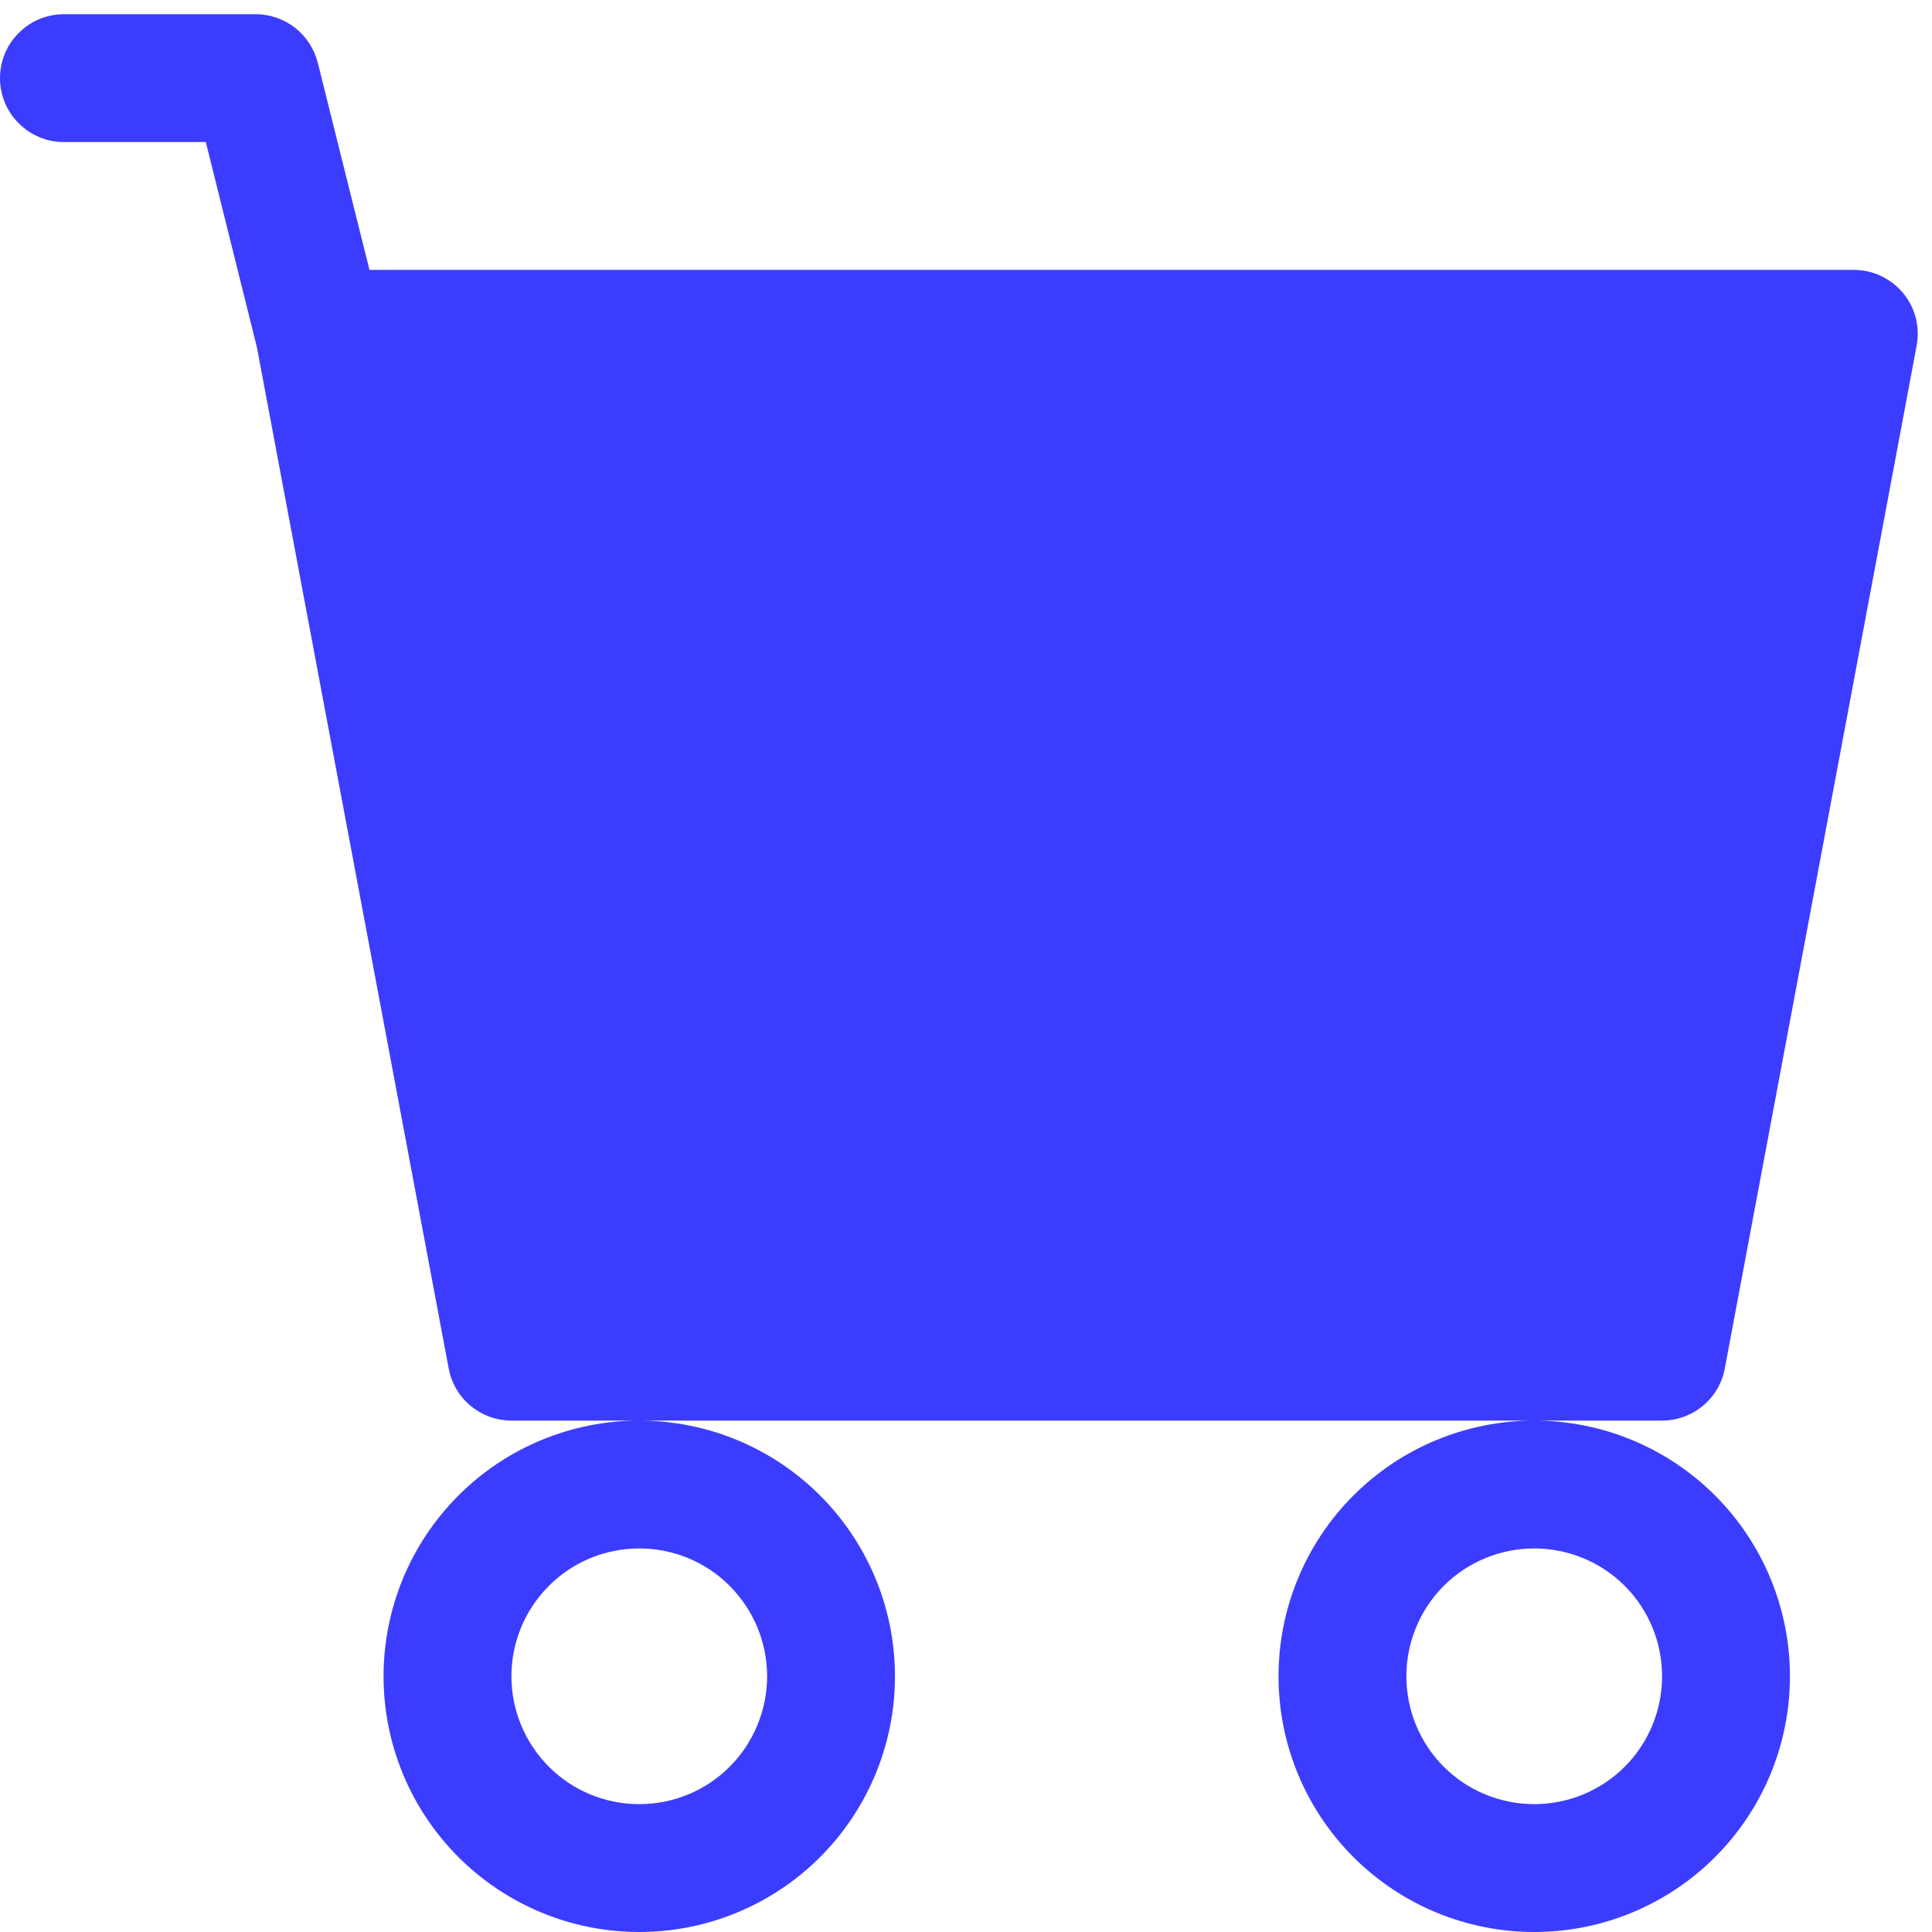 <svg width="17" height="17" viewBox="0 0 17 17" fill="none" xmlns="http://www.w3.org/2000/svg">
<path d="M0 0.688C0 0.538 0.059 0.395 0.165 0.29C0.27 0.184 0.413 0.125 0.562 0.125H2.25C2.375 0.125 2.497 0.167 2.596 0.244C2.695 0.322 2.765 0.43 2.796 0.551L3.251 2.375H16.312C16.395 2.375 16.477 2.393 16.551 2.428C16.626 2.464 16.692 2.515 16.745 2.578C16.798 2.642 16.836 2.716 16.857 2.796C16.877 2.876 16.88 2.96 16.865 3.041L15.177 12.041C15.153 12.17 15.085 12.286 14.984 12.37C14.883 12.454 14.756 12.5 14.625 12.5H4.5C4.369 12.5 4.242 12.454 4.141 12.37C4.04 12.286 3.972 12.17 3.948 12.041L2.261 3.058L1.811 1.25H0.562C0.413 1.25 0.27 1.191 0.165 1.085C0.059 0.98 0 0.837 0 0.688ZM5.625 12.5C5.028 12.5 4.456 12.737 4.034 13.159C3.612 13.581 3.375 14.153 3.375 14.75C3.375 15.347 3.612 15.919 4.034 16.341C4.456 16.763 5.028 17 5.625 17C6.222 17 6.794 16.763 7.216 16.341C7.638 15.919 7.875 15.347 7.875 14.75C7.875 14.153 7.638 13.581 7.216 13.159C6.794 12.737 6.222 12.5 5.625 12.5ZM13.5 12.5C12.903 12.5 12.331 12.737 11.909 13.159C11.487 13.581 11.25 14.153 11.25 14.75C11.25 15.347 11.487 15.919 11.909 16.341C12.331 16.763 12.903 17 13.5 17C14.097 17 14.669 16.763 15.091 16.341C15.513 15.919 15.75 15.347 15.75 14.75C15.75 14.153 15.513 13.581 15.091 13.159C14.669 12.737 14.097 12.5 13.5 12.5ZM5.625 13.625C5.923 13.625 6.21 13.743 6.42 13.954C6.631 14.165 6.75 14.452 6.75 14.75C6.75 15.048 6.631 15.335 6.42 15.546C6.21 15.757 5.923 15.875 5.625 15.875C5.327 15.875 5.04 15.757 4.83 15.546C4.619 15.335 4.5 15.048 4.5 14.75C4.5 14.452 4.619 14.165 4.83 13.954C5.04 13.743 5.327 13.625 5.625 13.625ZM13.5 13.625C13.798 13.625 14.085 13.743 14.296 13.954C14.507 14.165 14.625 14.452 14.625 14.75C14.625 15.048 14.507 15.335 14.296 15.546C14.085 15.757 13.798 15.875 13.5 15.875C13.202 15.875 12.915 15.757 12.704 15.546C12.493 15.335 12.375 15.048 12.375 14.75C12.375 14.452 12.493 14.165 12.704 13.954C12.915 13.743 13.202 13.625 13.5 13.625Z" fill="#3C3CFF"/>
</svg>
